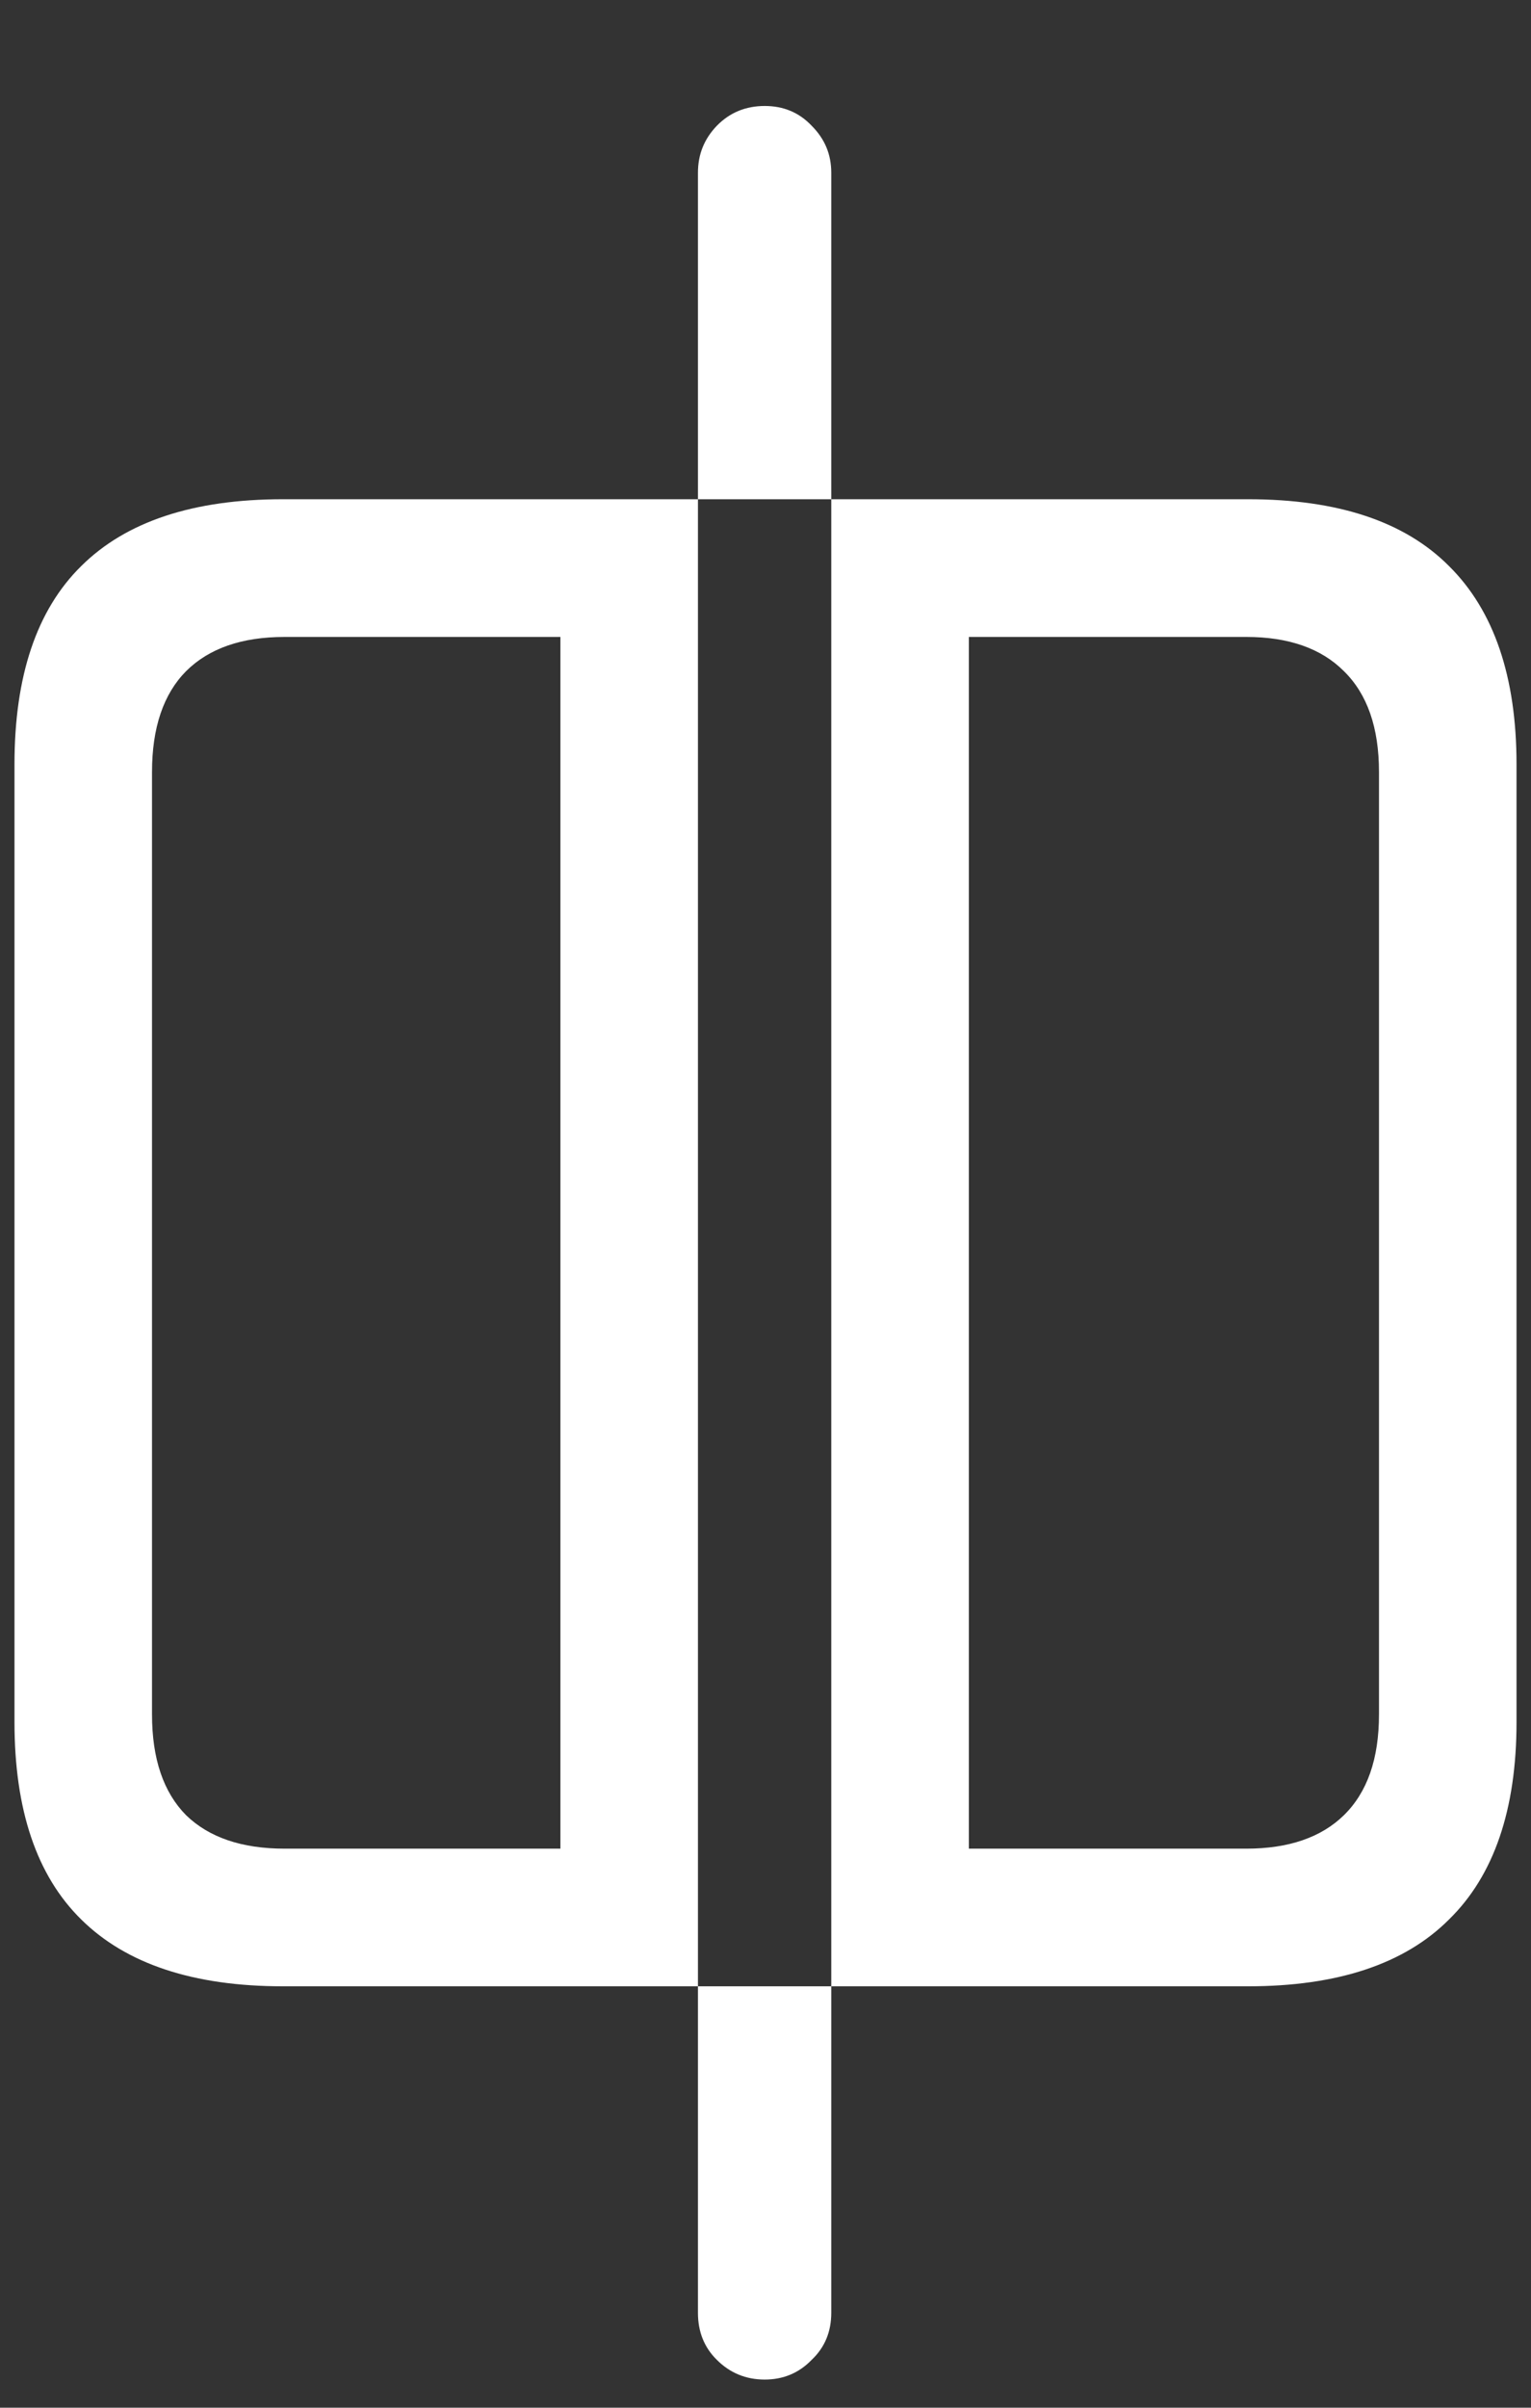 <?xml version="1.0" encoding="UTF-8"?>
<svg xmlns="http://www.w3.org/2000/svg" xmlns:xlink="http://www.w3.org/1999/xlink" width="24" height="37.714" viewBox="0 0 24 37.714" version="1.1">
<rect x="0" y="0" width="24" height="37.714" fill="#333333" stroke="none"/>
<g id="surface1">
<path style=" stroke:none;fill-rule:nonzero;fill:rgb(100%,100%,100%);fill-opacity:1;" d="M 4.434 31.113 L 10.941 31.113 L 10.941 7.82 L 4.434 7.82 C 3.031 7.82 1.977 8.168 1.273 8.867 C 0.574 9.555 0.227 10.59 0.227 11.973 L 0.227 26.973 C 0.227 28.348 0.574 29.379 1.273 30.066 C 1.977 30.762 3.031 31.113 4.434 31.113 Z M 4.461 28.957 C 3.789 28.957 3.277 28.781 2.918 28.434 C 2.562 28.074 2.383 27.551 2.383 26.852 L 2.383 12.094 C 2.383 11.398 2.562 10.871 2.918 10.512 C 3.277 10.156 3.789 9.977 4.461 9.977 L 8.785 9.977 L 8.785 28.957 Z M 19.566 31.113 C 20.969 31.113 22.02 30.762 22.715 30.066 C 23.418 29.379 23.773 28.348 23.773 26.973 L 23.773 11.973 C 23.773 10.598 23.418 9.562 22.715 8.867 C 22.02 8.168 20.969 7.82 19.566 7.82 L 13.031 7.82 L 13.031 31.113 Z M 19.539 28.957 L 15.188 28.957 L 15.188 9.977 L 19.539 9.977 C 20.199 9.977 20.711 10.156 21.066 10.512 C 21.434 10.871 21.617 11.398 21.617 12.094 L 21.617 26.852 C 21.617 27.551 21.434 28.074 21.066 28.434 C 20.711 28.781 20.199 28.957 19.539 28.957 Z M 11.988 1.66 C 11.691 1.66 11.441 1.762 11.238 1.969 C 11.039 2.176 10.941 2.418 10.941 2.707 L 10.941 7.82 L 13.031 7.82 L 13.031 2.707 C 13.031 2.418 12.93 2.176 12.723 1.969 C 12.527 1.762 12.281 1.66 11.988 1.66 Z M 11.988 37.273 C 12.281 37.273 12.527 37.168 12.723 36.965 C 12.93 36.77 13.031 36.523 13.031 36.227 L 13.031 31.113 L 10.941 31.113 L 10.941 36.227 C 10.941 36.523 11.039 36.77 11.238 36.965 C 11.441 37.168 11.691 37.273 11.988 37.273 Z M 11.988 37.273 "/>
</g>
</svg>

